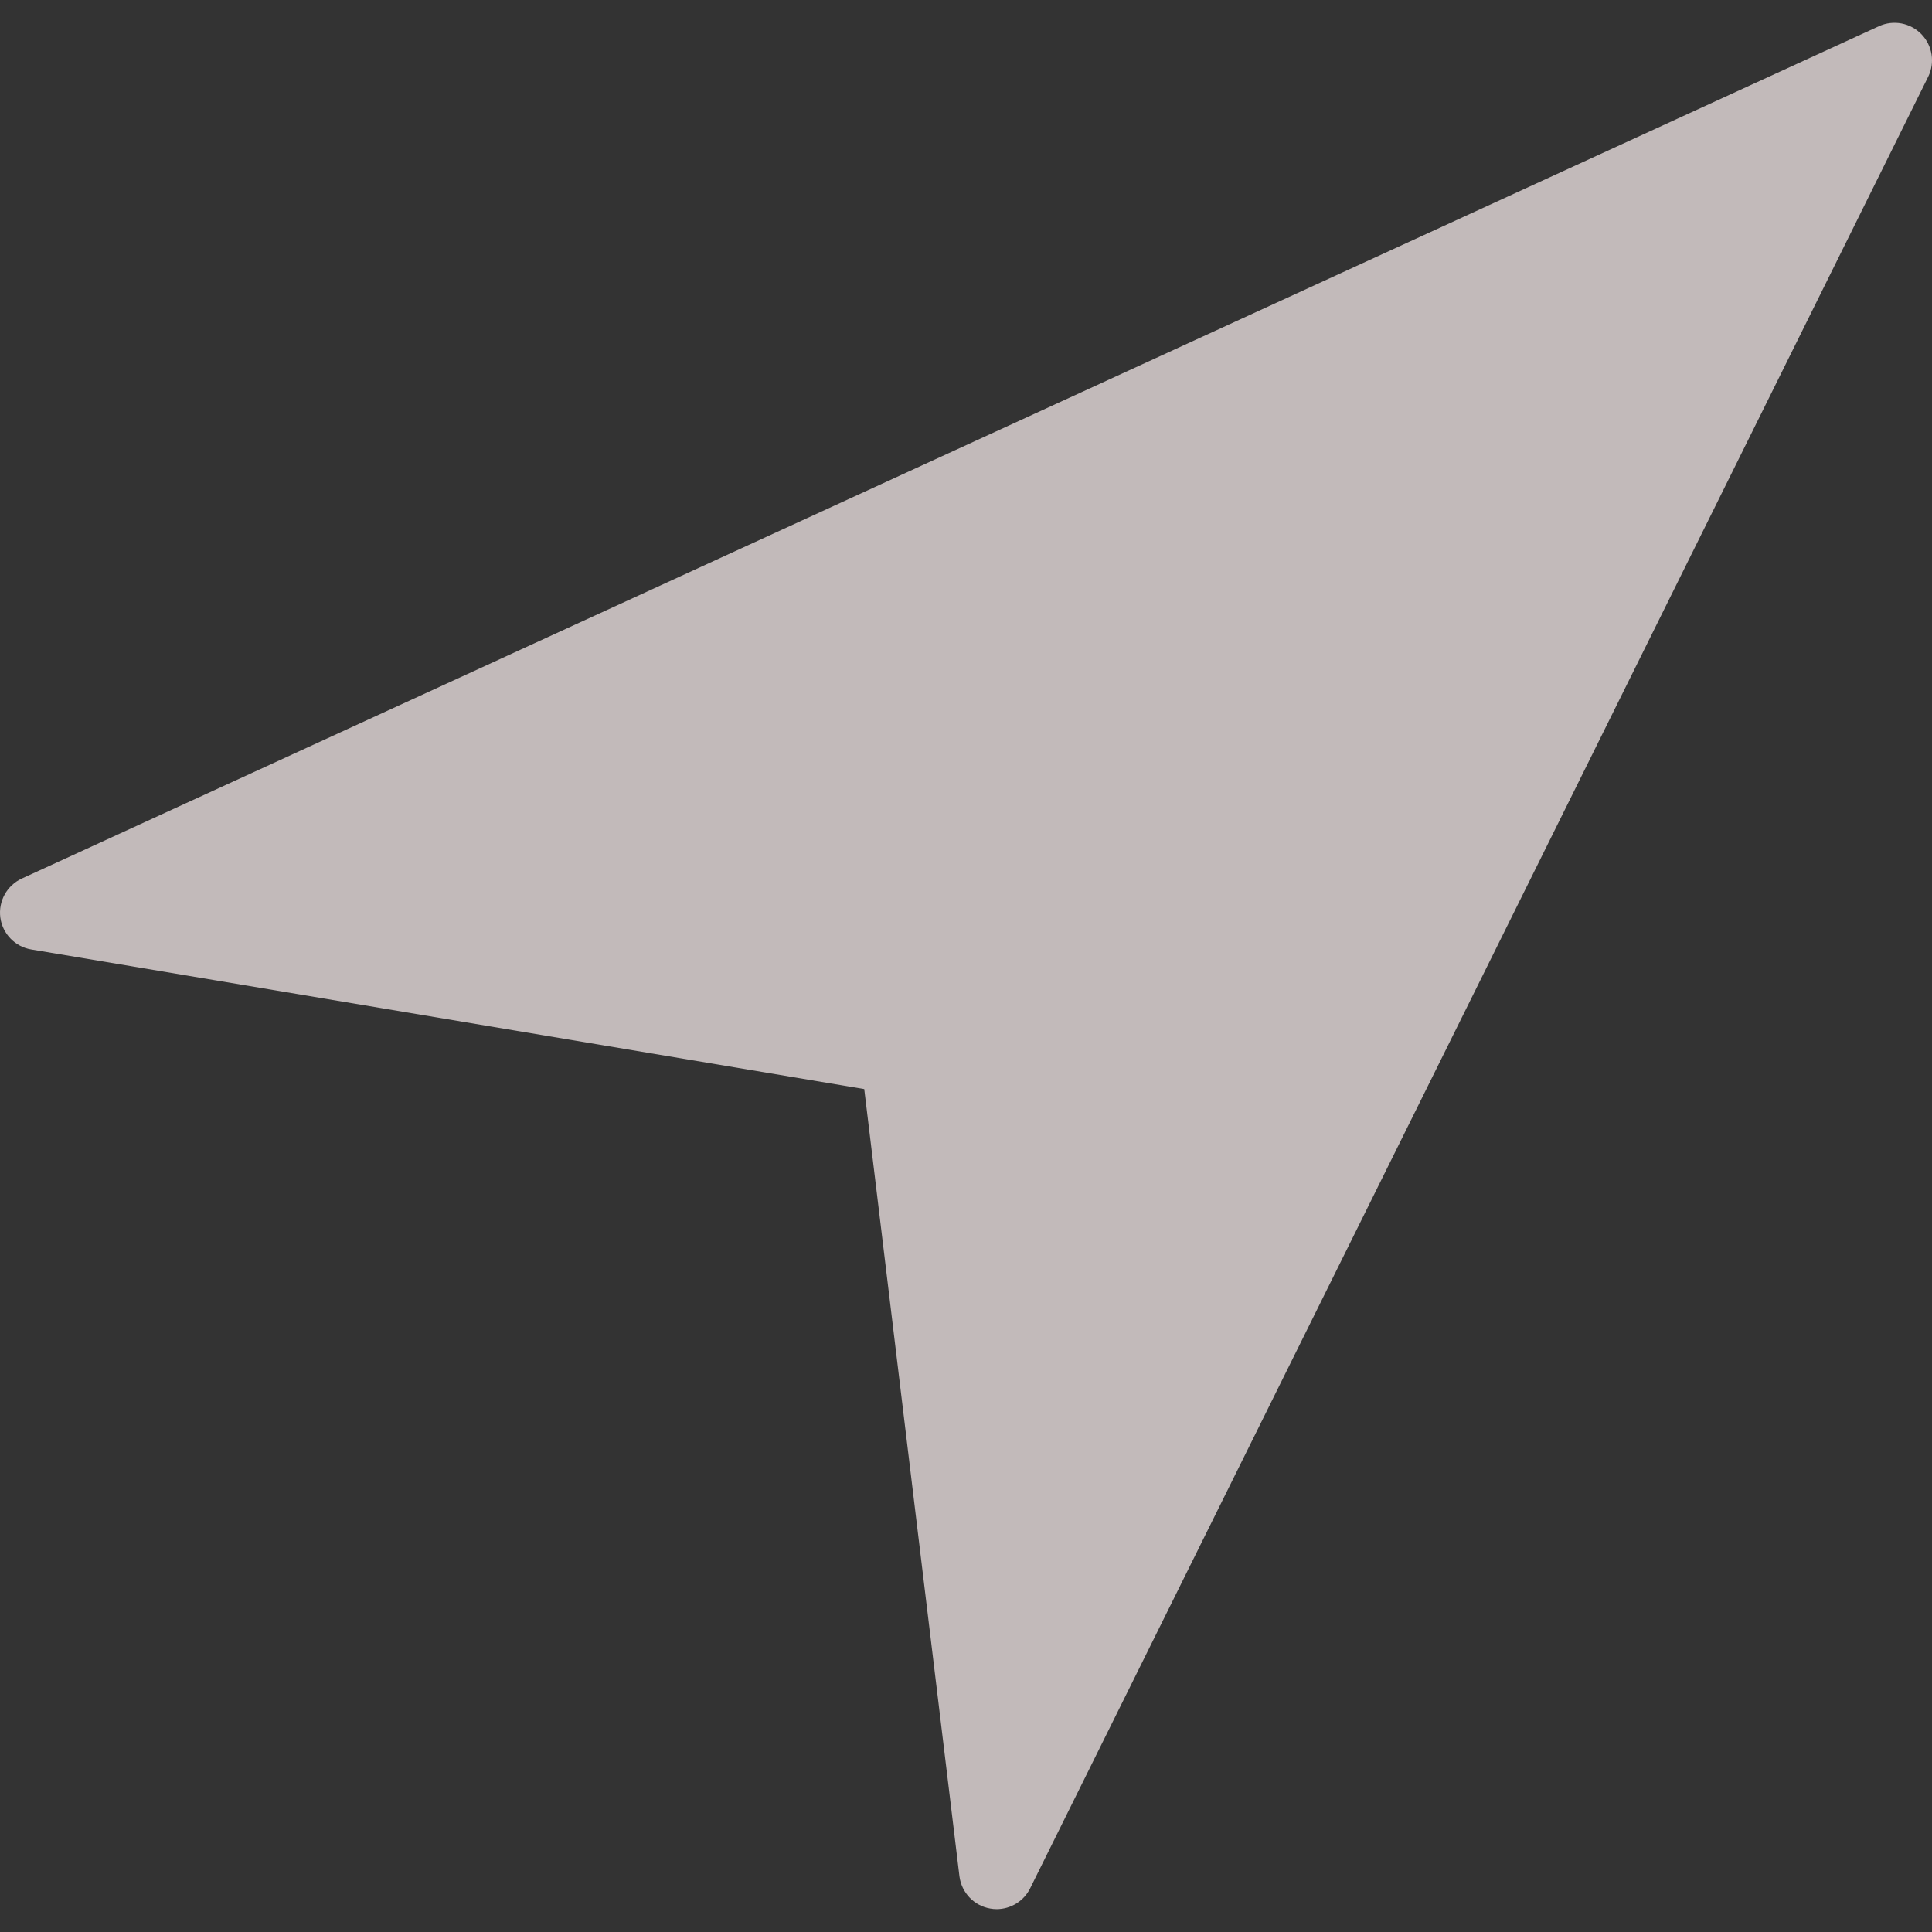 <svg width="30" height="30" viewBox="0 0 30 30" fill="none" xmlns="http://www.w3.org/2000/svg">
<rect x="0" y="0" width="30" height="30" fill="#333333" stroke="none"/>
<g opacity="0.7">
<path d="M29.836 0.531C29.664 0.354 29.4 0.304 29.176 0.407L0.339 13.642C0.107 13.749 -0.028 13.994 0.005 14.247C0.039 14.5 0.234 14.701 0.485 14.743L13.42 16.911L14.898 29.134C14.93 29.388 15.124 29.593 15.377 29.636C15.41 29.642 15.443 29.645 15.475 29.645C15.693 29.645 15.897 29.522 15.996 29.322L29.94 1.193C30.049 0.973 30.007 0.708 29.836 0.531Z" fill="#FFF4F4"/>
</g>
</svg>

